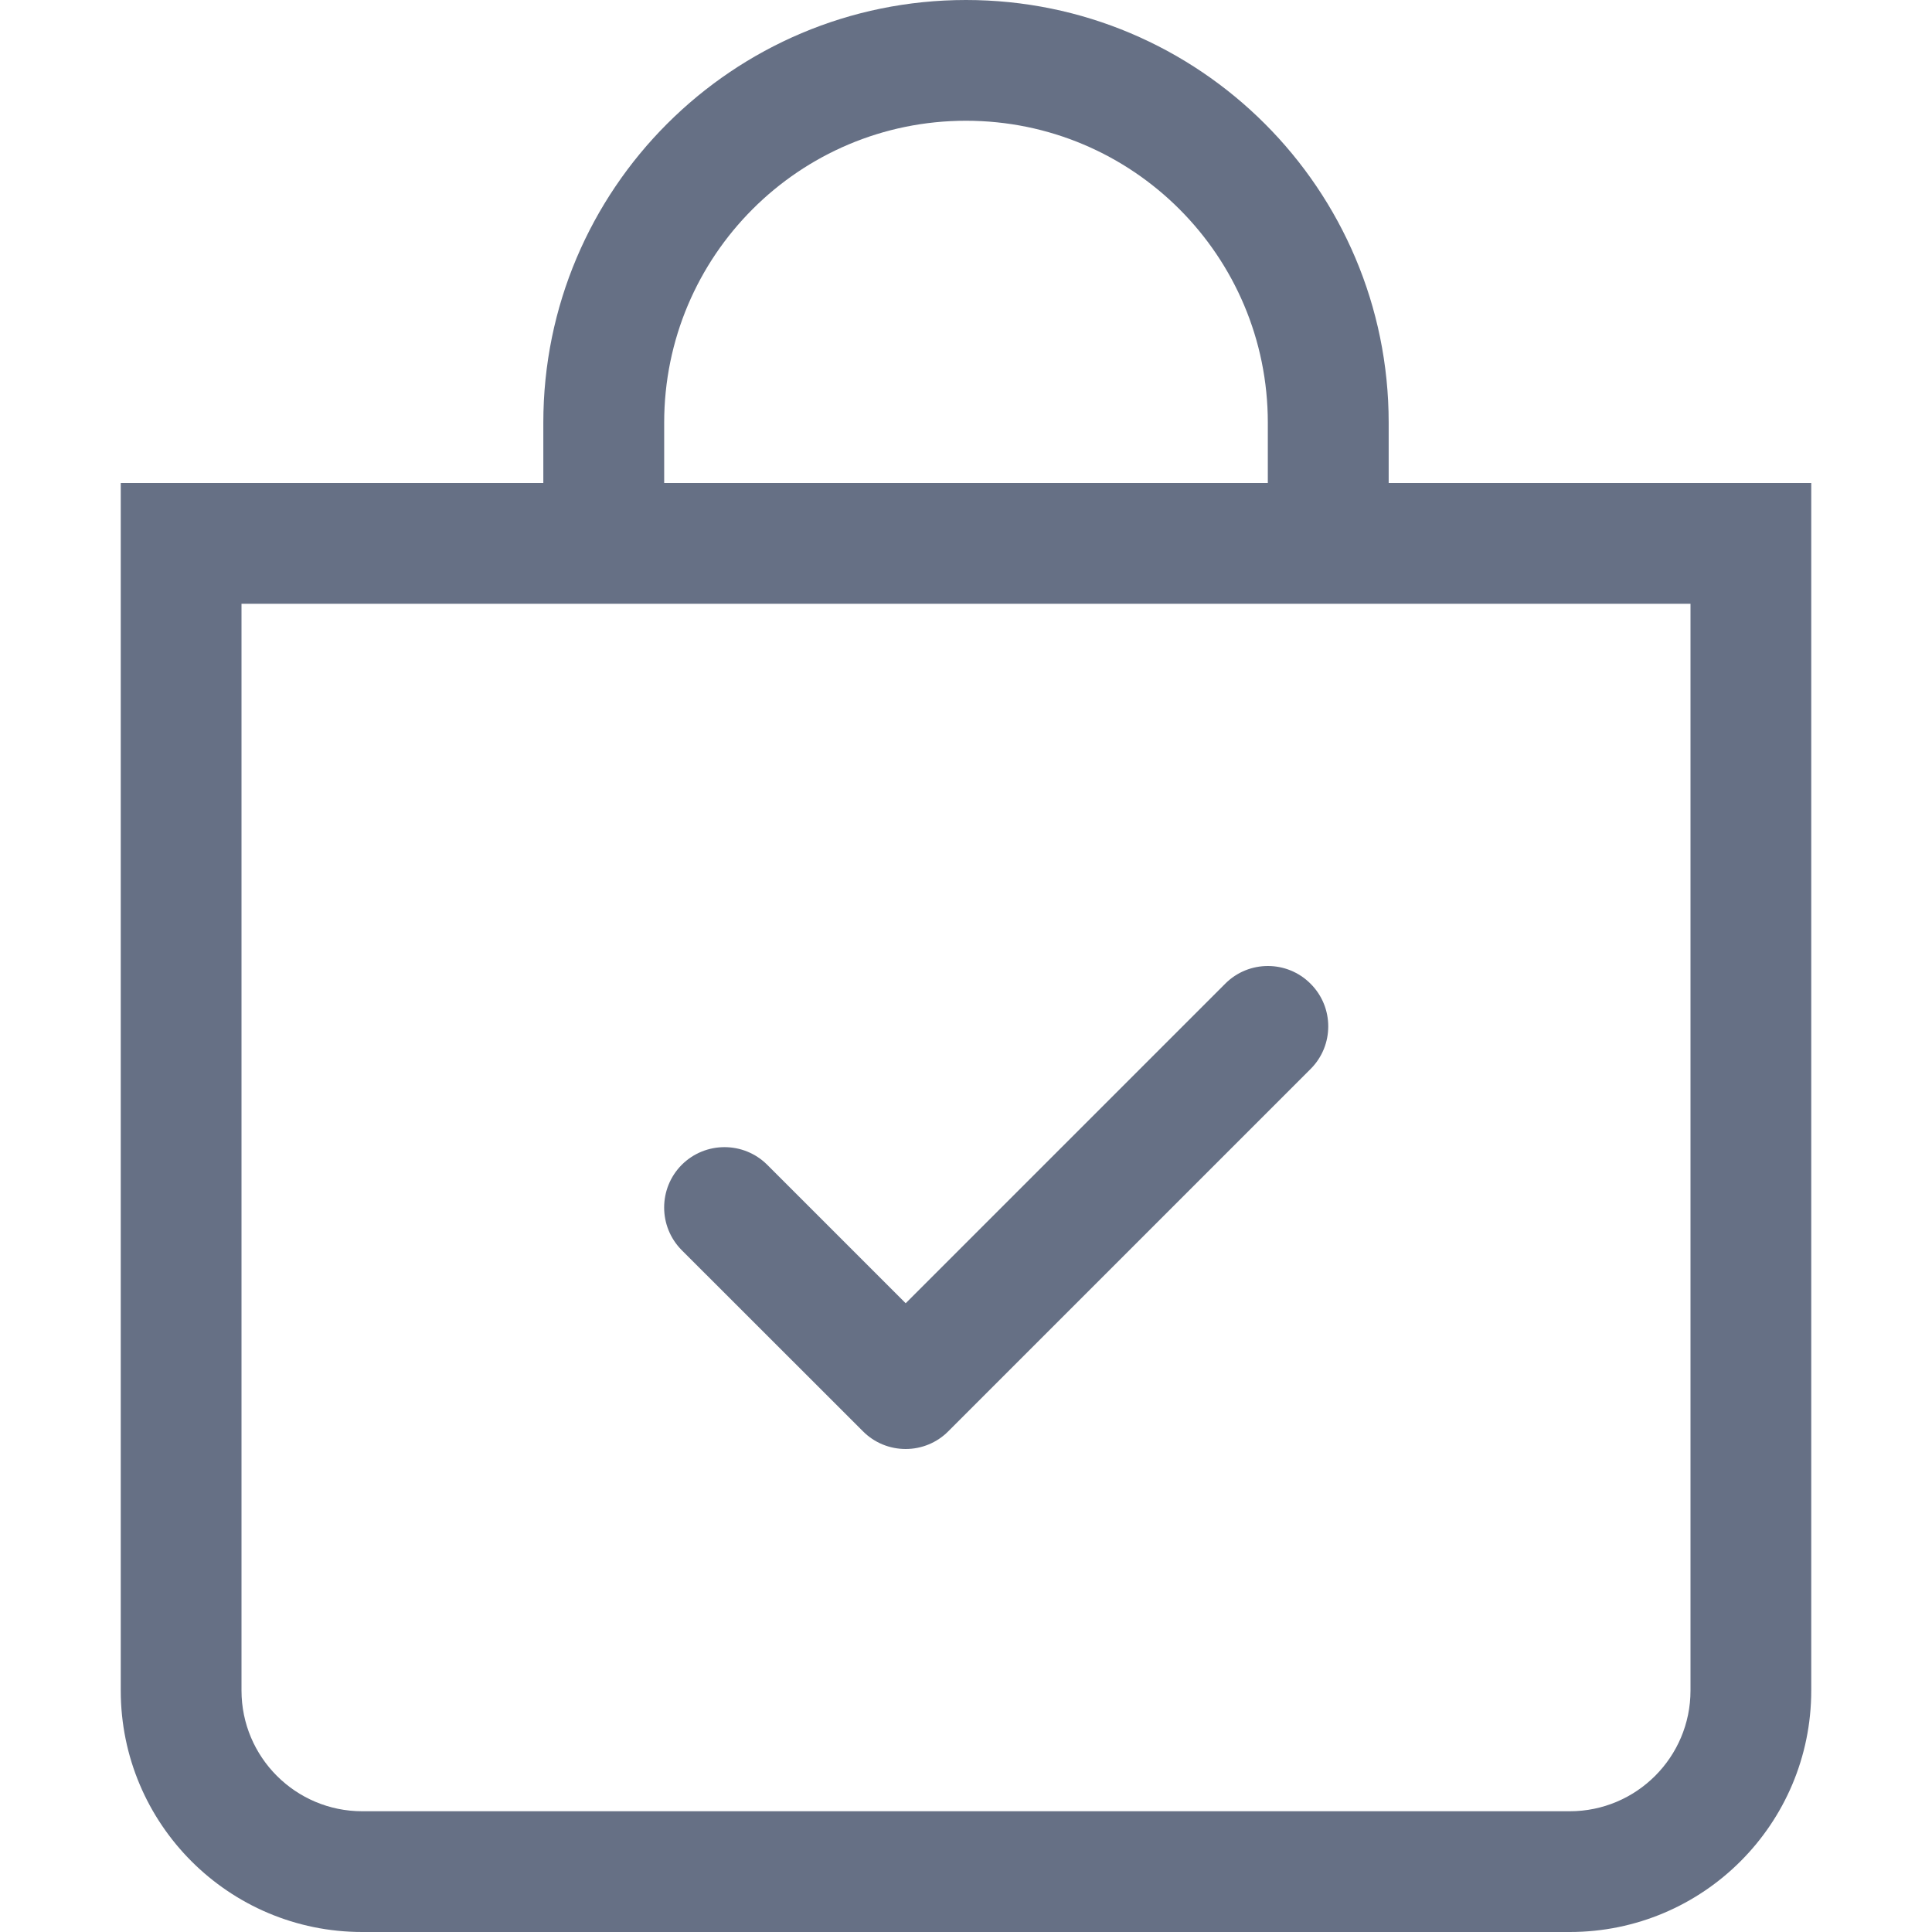 <svg width="18" height="18" viewBox="0 0 18 18" fill="none" xmlns="http://www.w3.org/2000/svg">
<path fill-rule="evenodd" clip-rule="evenodd" d="M12.21 9.165C12.43 9.384 12.43 9.741 12.21 9.96L8.835 13.335C8.73 13.441 8.587 13.5 8.438 13.5C8.288 13.5 8.145 13.441 8.04 13.335L6.352 11.648C6.133 11.428 6.133 11.072 6.352 10.852C6.572 10.633 6.928 10.633 7.148 10.852L8.438 12.142L11.415 9.165C11.634 8.945 11.991 8.945 12.21 9.165Z" fill="#667085"/>
<path d="M9 1.125C10.553 1.125 11.812 2.384 11.812 3.938V4.5H6.188V3.938C6.188 2.384 7.447 1.125 9 1.125ZM12.938 4.5V3.938C12.938 1.763 11.175 0 9 0C6.825 0 5.062 1.763 5.062 3.938V4.5H1.125V15.75C1.125 16.993 2.132 18 3.375 18H14.625C15.868 18 16.875 16.993 16.875 15.75V4.5H12.938ZM2.25 5.625H15.75V15.75C15.75 16.371 15.246 16.875 14.625 16.875H3.375C2.754 16.875 2.25 16.371 2.25 15.75V5.625Z" fill="#667085"/>
</svg>
